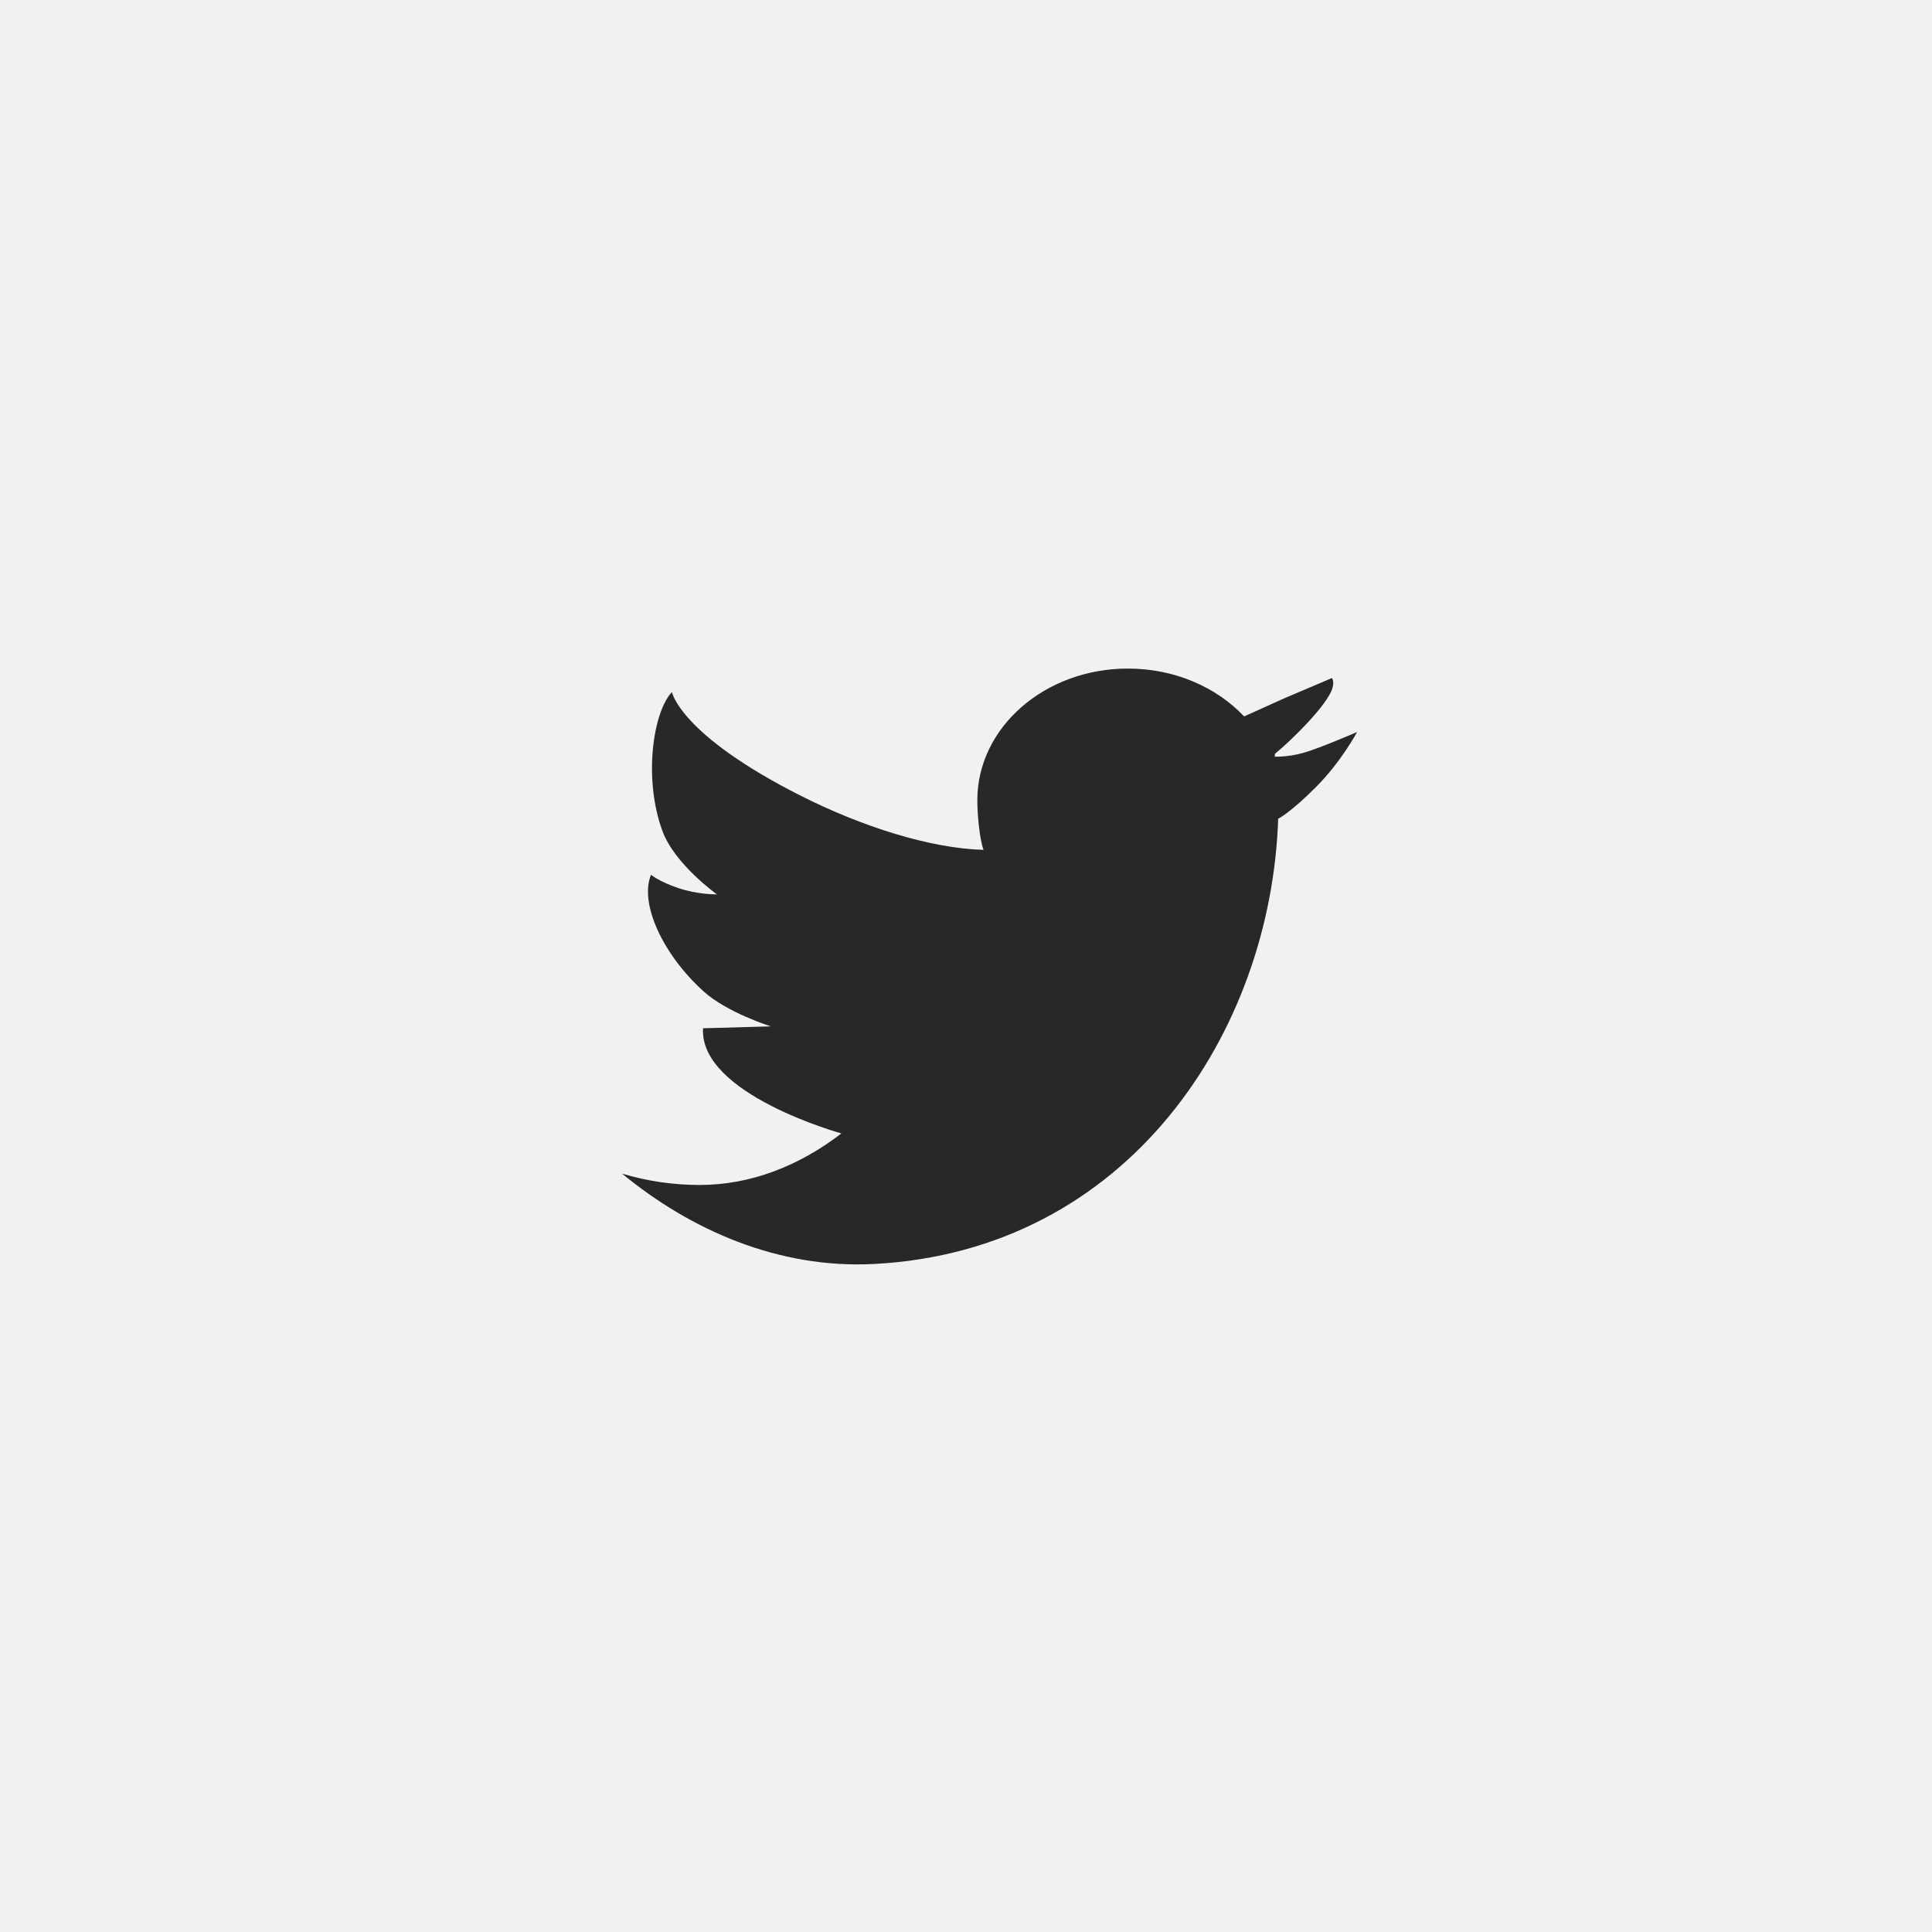 <?xml version="1.0" encoding="UTF-8"?>
<svg width="44px" height="44px" viewBox="0 0 44 44" version="1.1" xmlns="http://www.w3.org/2000/svg" xmlns:xlink="http://www.w3.org/1999/xlink">
    <!-- Generator: Sketch 52.3 (67297) - http://www.bohemiancoding.com/sketch -->
    <title>Group 18</title>
    <desc>Created with Sketch.</desc>
    <g id="Page-1" stroke="none" stroke-width="1" fill="none" fill-rule="evenodd">
        <g id="Mobile_Landing_v1" transform="translate(-217, -3605)">
            <rect fill="#FFFFFF" x="0" y="0" width="375" height="3719"></rect>
            <rect id="Rectangle-Copy-9" fill="#EFF1F3" fill-rule="nonzero" x="-1" y="3369" width="375" height="350"></rect>
            <g id="Group-23" transform="translate(113, 3605)">
                <rect id="Rectangle-Copy-30" fill-rule="nonzero" x="104" y="0" width="44" height="44"></rect>
                <g id="Group-18" transform="translate(118, 15)" fill="#26282A">
                    <g id="Group-17">
                        <path d="M15.678,2.147 C15.315,2.248 15.029,2.232 15.029,2.232 L15.04,2.163 C15.378,1.892 16.231,1.062 16.344,0.674 C16.393,0.506 16.335,0.448 16.334,0.442 L15.245,0.905 L14.334,1.316 C13.705,0.65 12.753,0.226 11.688,0.226 C9.794,0.226 8.258,1.568 8.258,3.224 C8.258,3.527 8.303,4.079 8.398,4.355 C8.398,4.442 8.401,4.268 8.398,4.355 C7.178,4.321 5.614,3.821 4.222,3.115 C1.475,1.724 1.303,0.761 1.303,0.761 C0.871,1.218 0.649,2.735 1.086,3.924 C1.366,4.686 2.328,5.369 2.328,5.369 C2.328,5.369 1.898,5.377 1.447,5.225 C0.997,5.072 0.826,4.922 0.826,4.922 C0.558,5.575 1.096,6.742 2.026,7.58 C2.567,8.068 3.557,8.375 3.557,8.375 L2.011,8.418 C1.924,9.921 5.162,10.813 5.162,10.813 C4.213,11.543 3.112,11.987 1.932,11.987 C1.32,11.987 0.729,11.896 0.168,11.729 C1.727,13.013 3.731,13.901 5.91,13.786 C11.692,13.482 14.955,8.513 15.11,3.632 L15.118,3.642 C15.118,3.642 15.389,3.507 15.968,2.927 C16.547,2.348 16.907,1.671 16.907,1.671 C16.907,1.671 16.041,2.047 15.678,2.147" id="Fill-834"></path>
                    </g>
                </g>
            </g>
        </g>
    </g>
</svg>